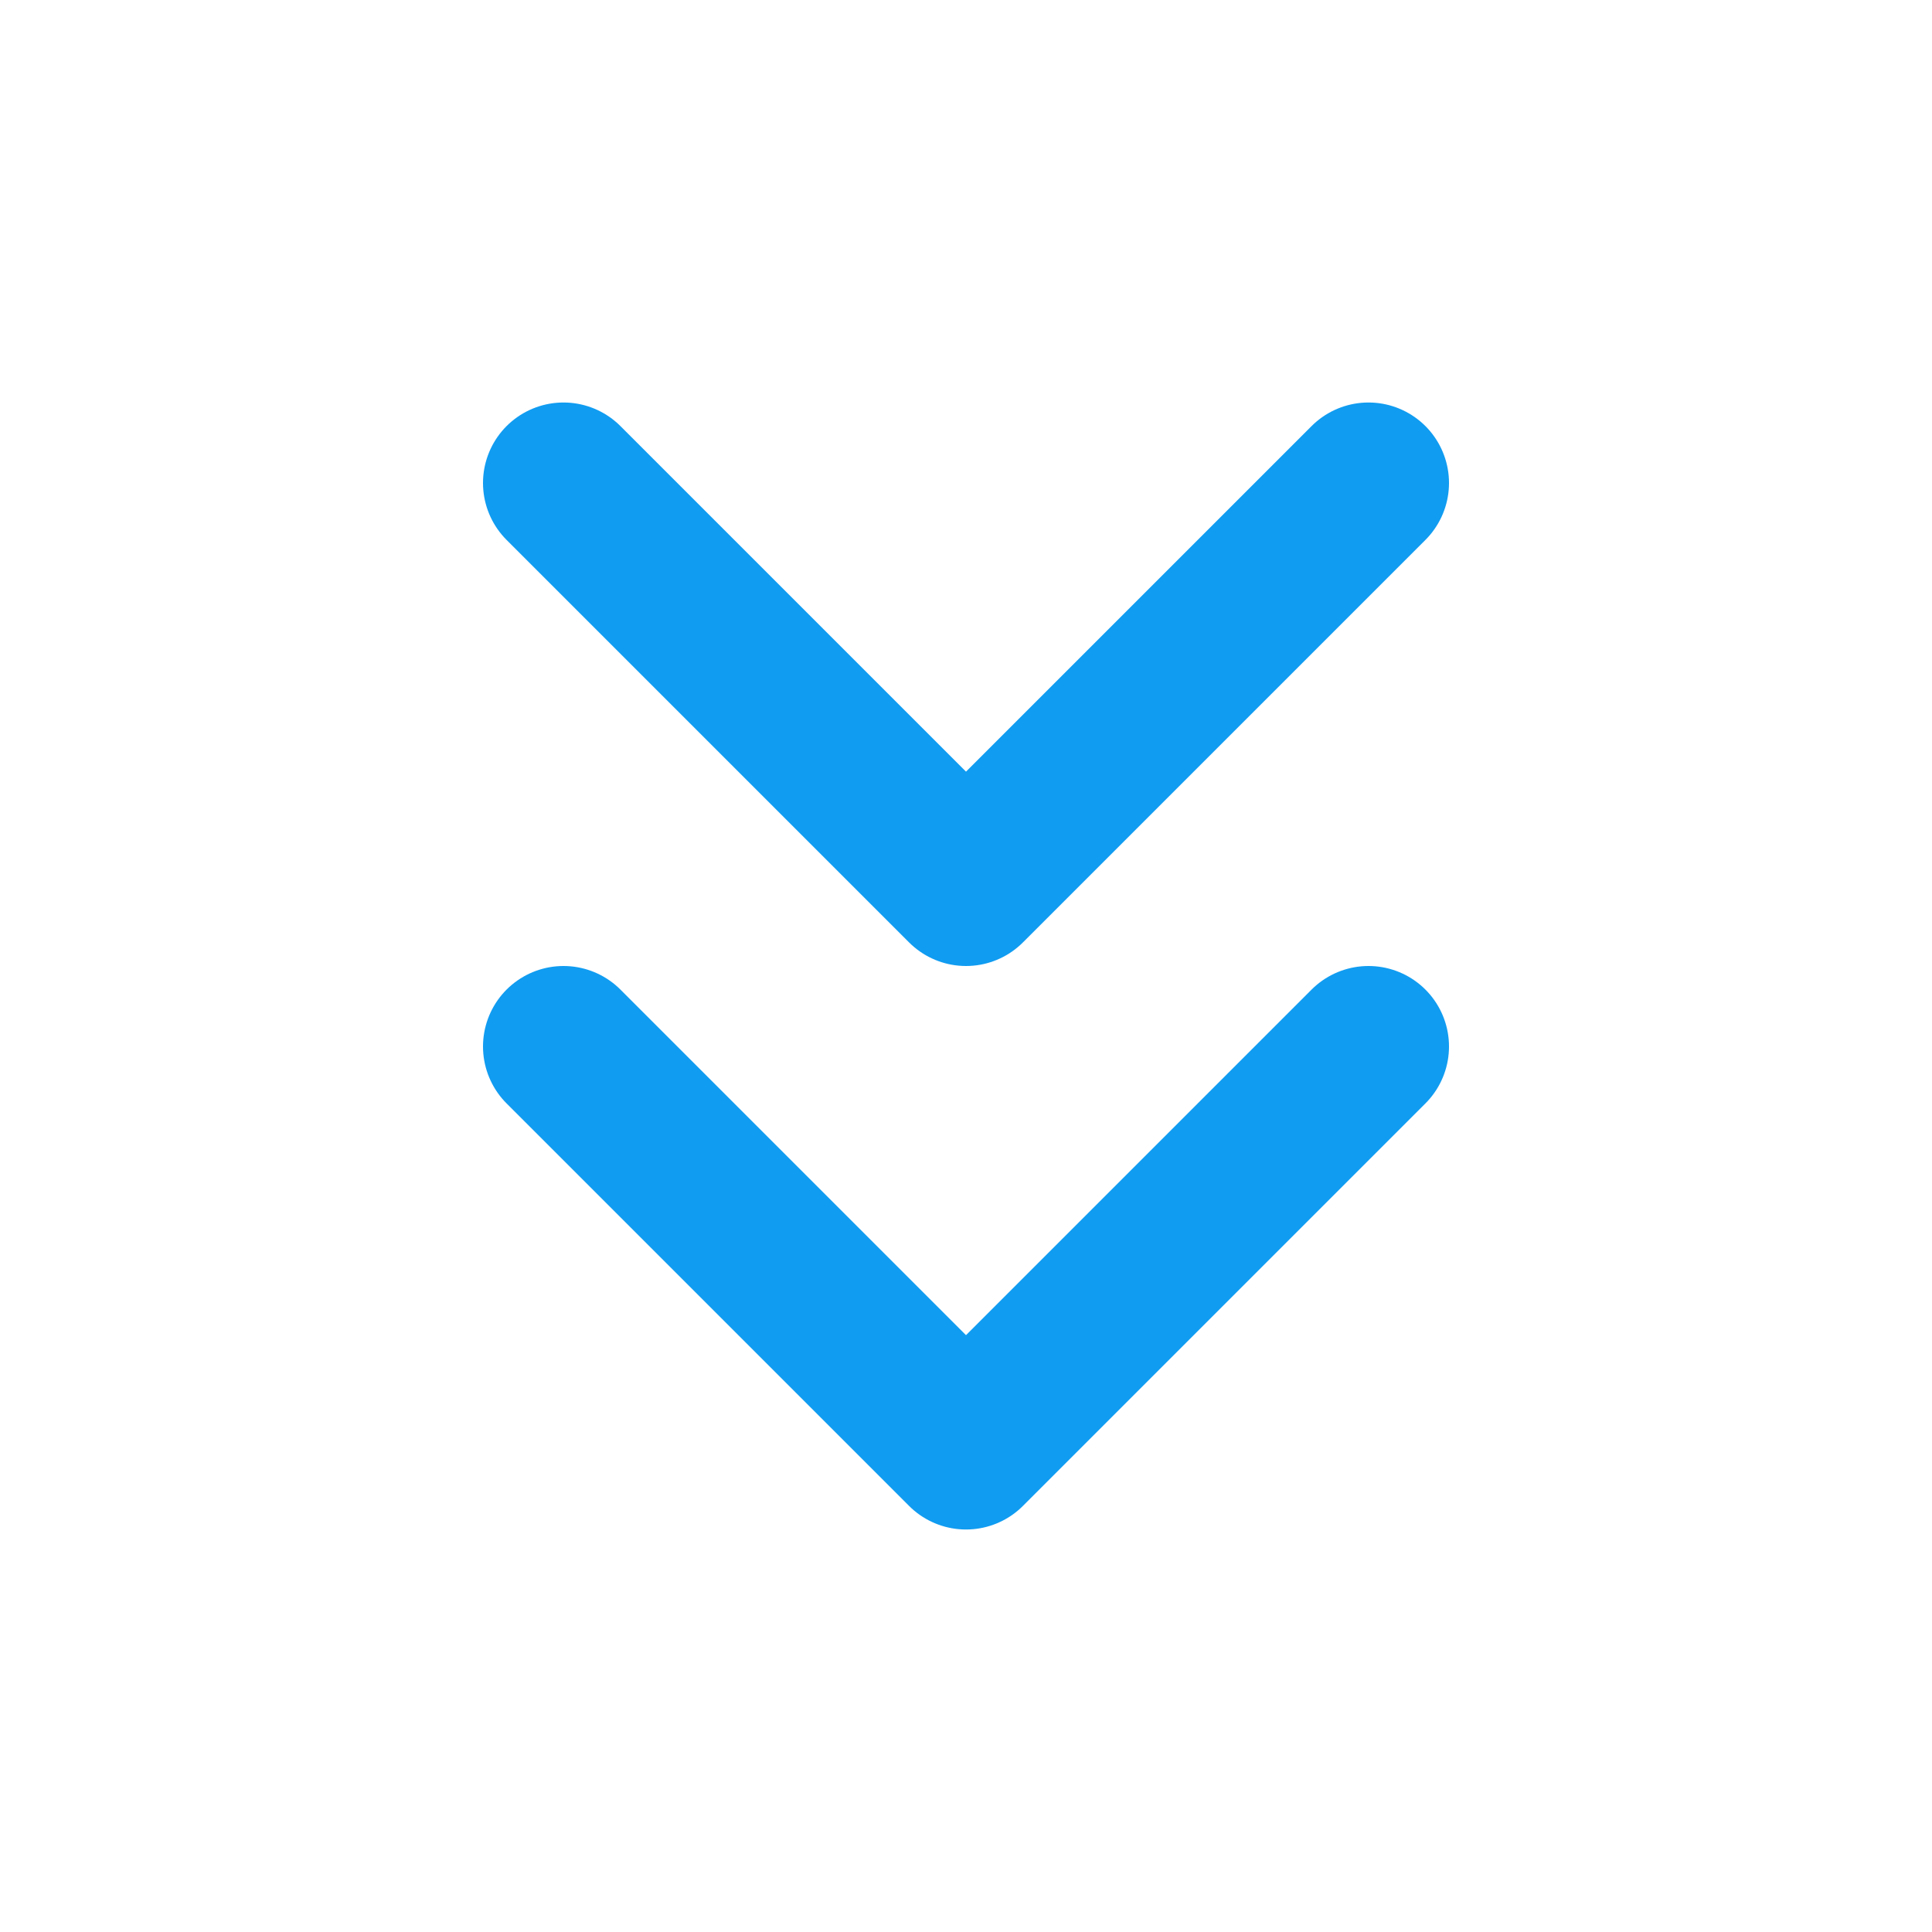 <svg width="24" height="24" viewBox="0 0 24 24" fill="none" xmlns="http://www.w3.org/2000/svg">
<path d="M7 13L12 18L17 13" stroke="#109CF1" stroke-width="2" stroke-linecap="round" stroke-linejoin="round"/>
<path d="M7 6L12 11L17 6" stroke="#109CF1" stroke-width="2" stroke-linecap="round" stroke-linejoin="round"/>
</svg>
